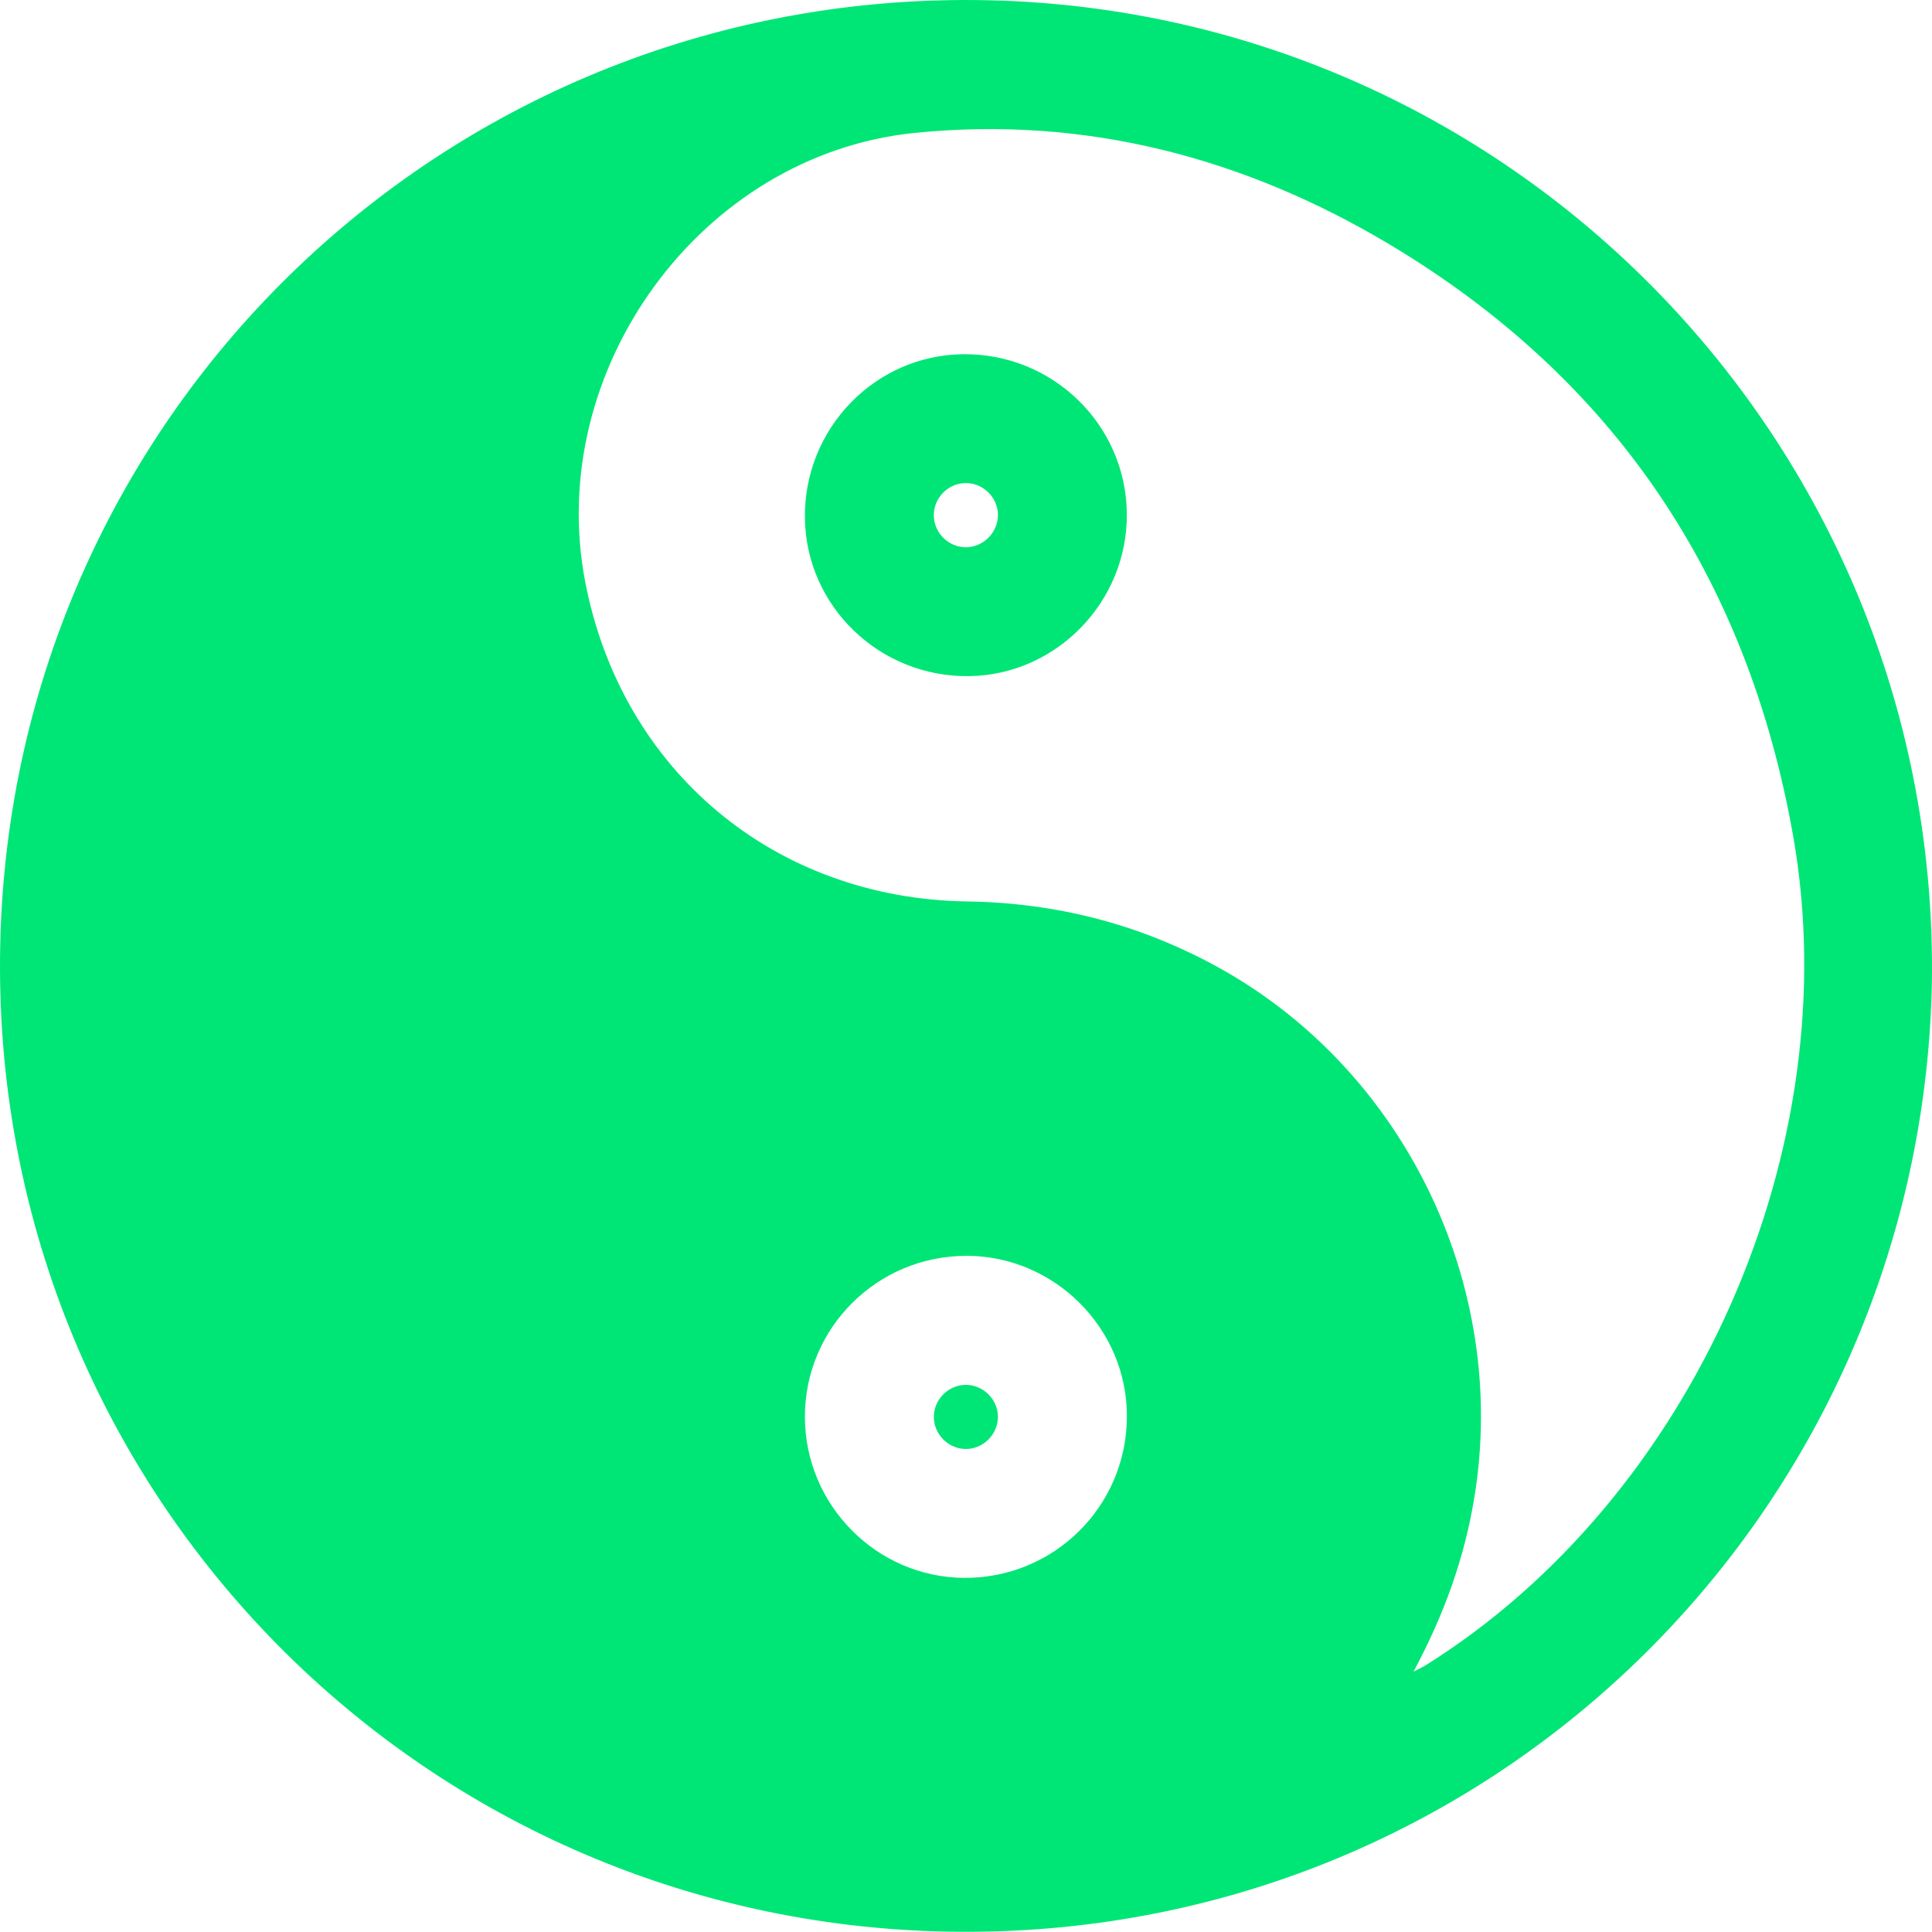 <?xml version="1.0" encoding="UTF-8"?>
<svg id="Layer_2" data-name="Layer 2" xmlns="http://www.w3.org/2000/svg" viewBox="0 0 359.23 359.19">
  <defs>
    <style>
      .cls-1 {
        fill: #00e676;
        stroke-width: 0px;
      }
    </style>
  </defs>
  <g id="Layer_1-2" data-name="Layer 1">
    <g>
      <path class="cls-1" d="m359.2,183.32c-2.27,98.41-82.67,177.51-182.64,175.85C77.34,357.53-2.06,276.17.04,175.75,2.12,76.43,83.91-2.23,183.89.05c98.28,2.25,177.09,83.64,175.31,183.26h0Zm-96.38,127.5c1.37-.71,1.8-.89,2.19-1.14,49.89-31.16,78.65-96.19,68.4-154.24-8.47-47.95-33.17-84.94-74.97-109.95-27.1-16.21-56.69-23.98-88.35-20.78-39.8,4.02-68.87,44.14-61.27,83.52,6.76,35.05,35.15,58.85,70.97,59.38,16.38.24,31.75,4.12,46.17,11.95,35.08,19.04,54.72,59.48,48.15,99.04-1.83,11.05-5.5,21.41-11.28,32.21h0Zm-83.09-77.31c-16.57-.04-30.06,13.36-30.07,29.88-.02,16.4,13.29,29.89,29.6,29.99,16.74.11,30.29-13.35,30.27-30.09,0-16.32-13.45-29.75-29.79-29.79h-.01Z"/>
      <path class="cls-1" d="m209.52,95.45c.19,16.37-13.05,30.04-29.31,30.27-16.63.23-30.34-12.95-30.55-29.4-.21-16.63,13.04-30.32,29.48-30.46,16.61-.15,30.19,13.08,30.38,29.6h0Zm-23.97.14c-.1-3.21-2.85-5.83-6.06-5.77-3.21.05-5.87,2.76-5.86,5.97,0,3.37,2.9,6.13,6.24,5.96,3.21-.17,5.78-2.95,5.68-6.16Z"/>
      <path class="cls-1" d="m185.55,263.52c-.04,3.24-2.79,5.94-6.02,5.9-3.25-.04-5.93-2.78-5.89-6.03.04-3.26,2.77-5.93,6.02-5.89s5.93,2.77,5.89,6.02Z"/>
    </g>
  </g>
</svg>